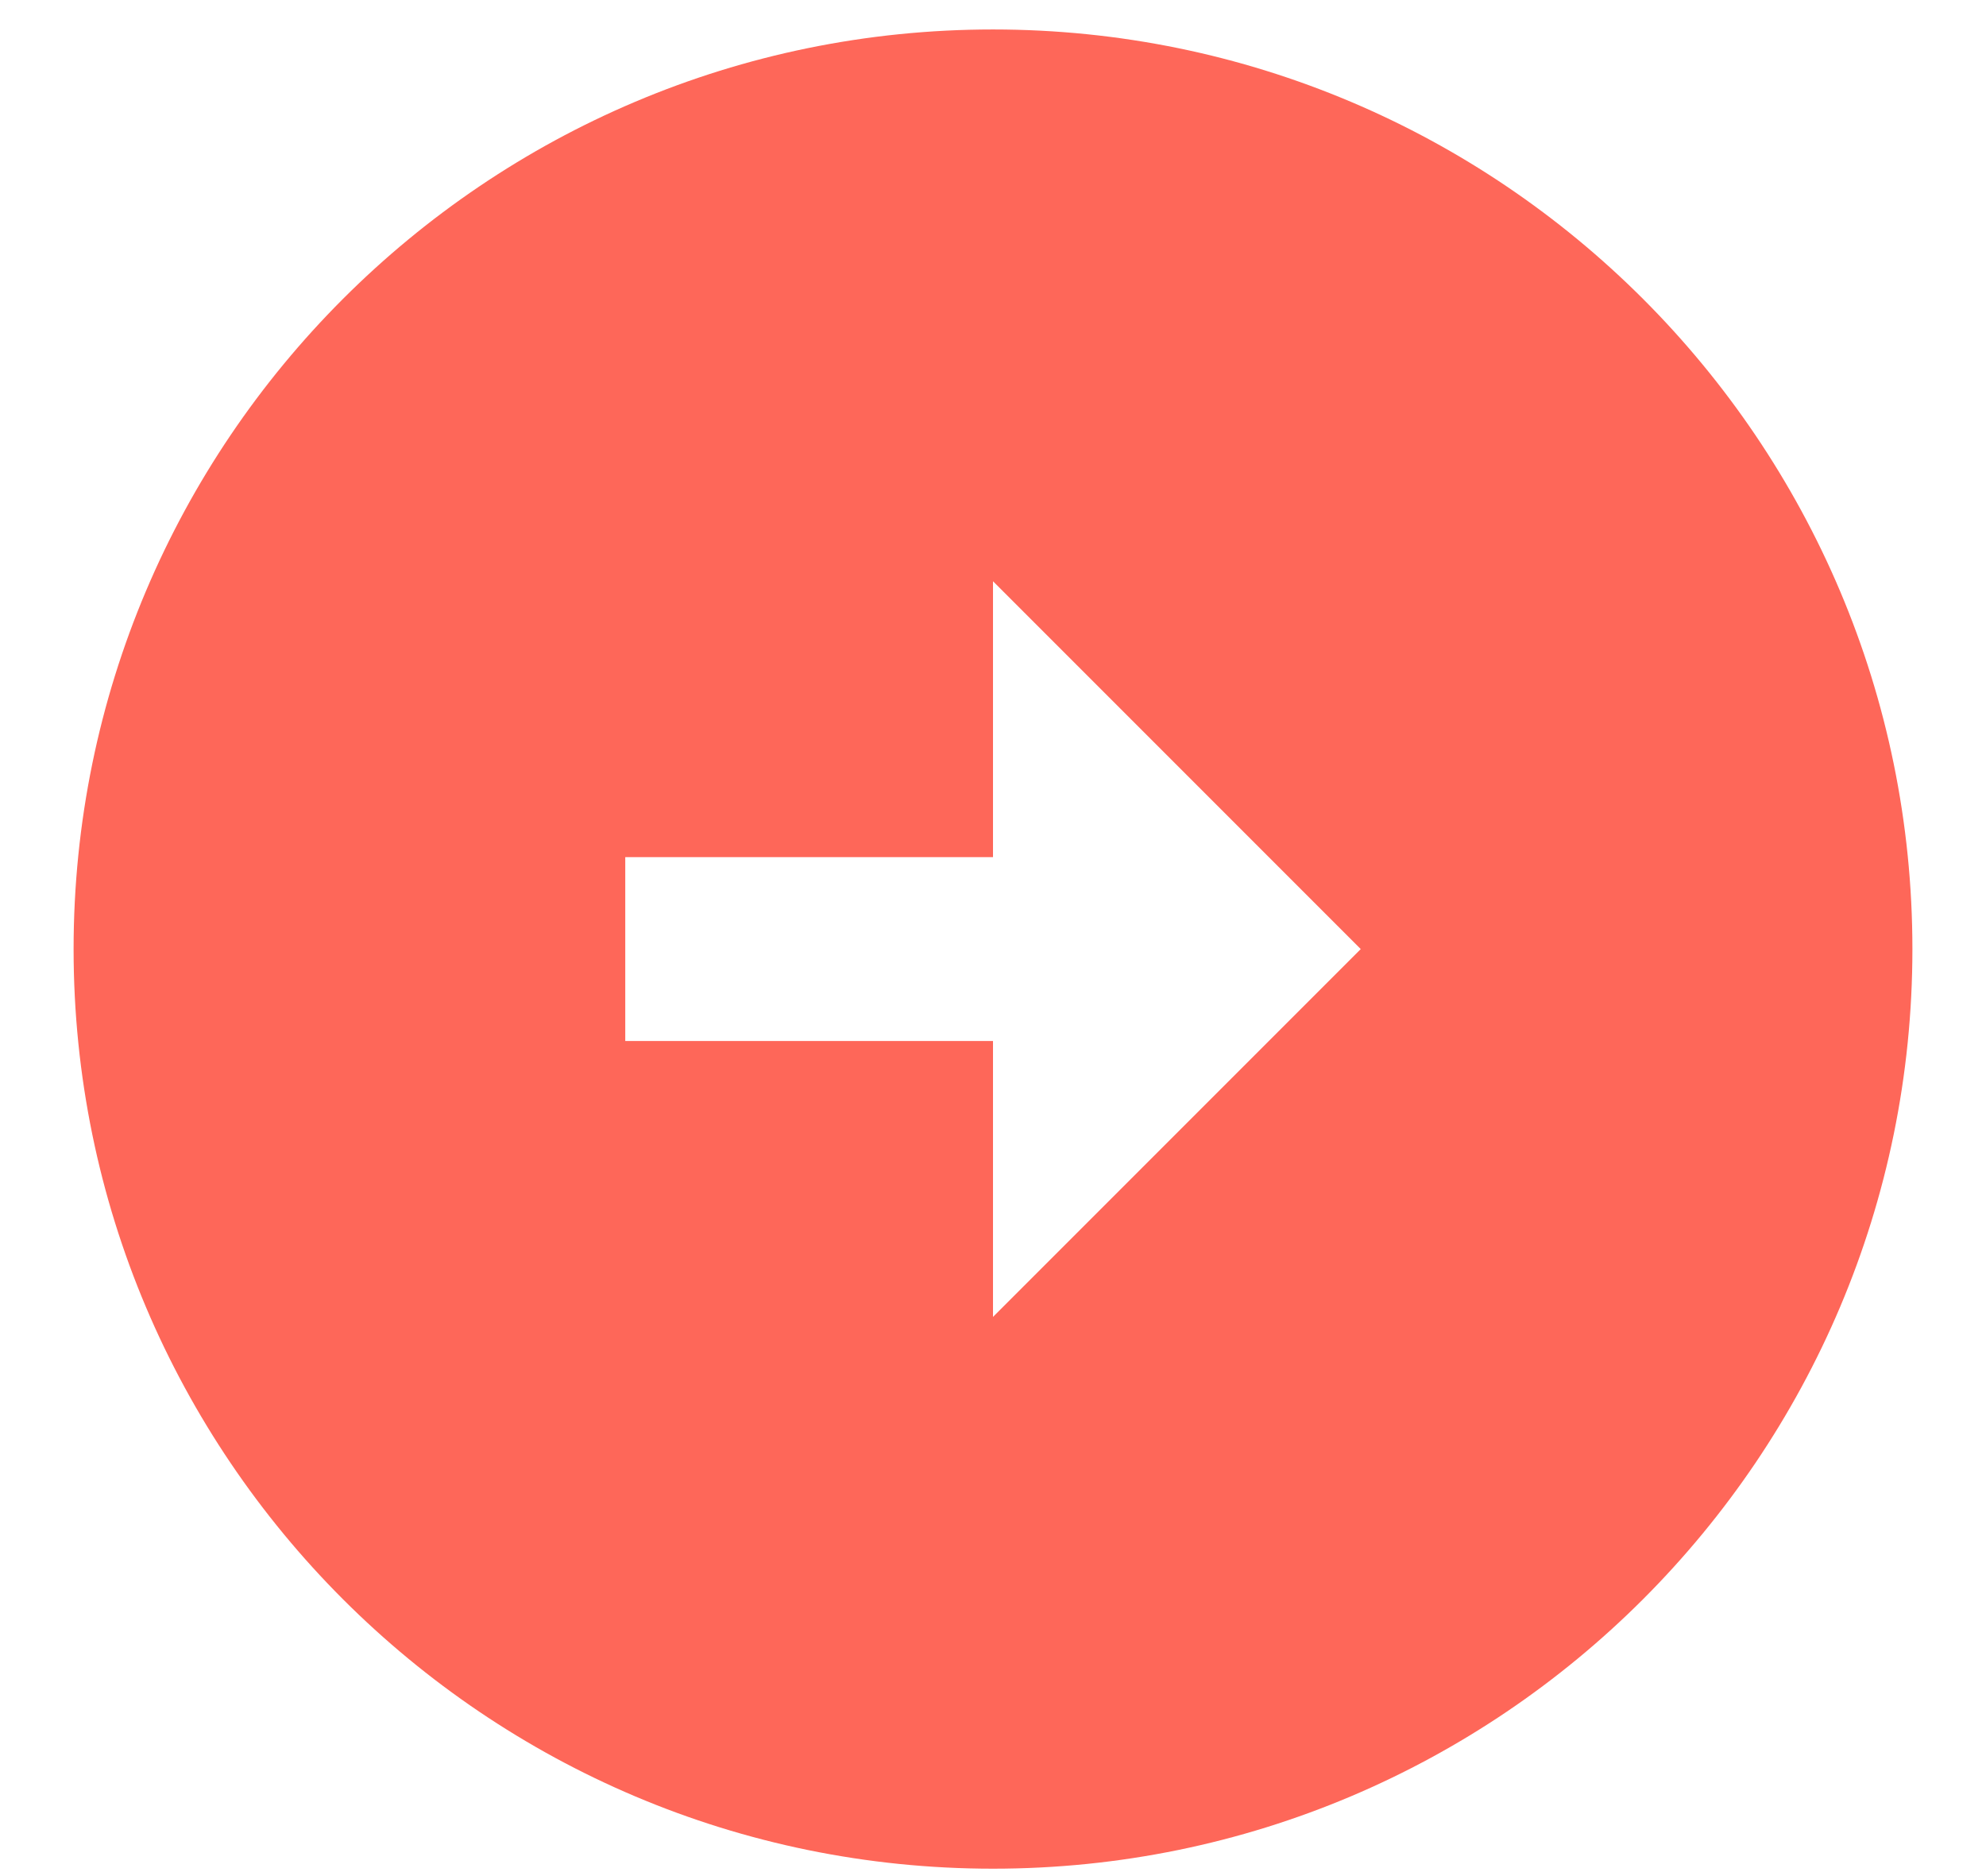 <svg width="18" height="17" viewBox="0 0 18 17" fill="none" xmlns="http://www.w3.org/2000/svg">
<path d="M9 0.267C13.6 0.267 17.333 4 17.333 8.6C17.333 13.2 13.6 16.933 9 16.933C4.4 16.933 0.667 13.2 0.667 8.6C0.667 4 4.4 0.267 9 0.267ZM9 7.767H5.667V9.433H9V11.933L12.333 8.6L9 5.267V7.767Z" fill="#FE6759"/>
</svg>

